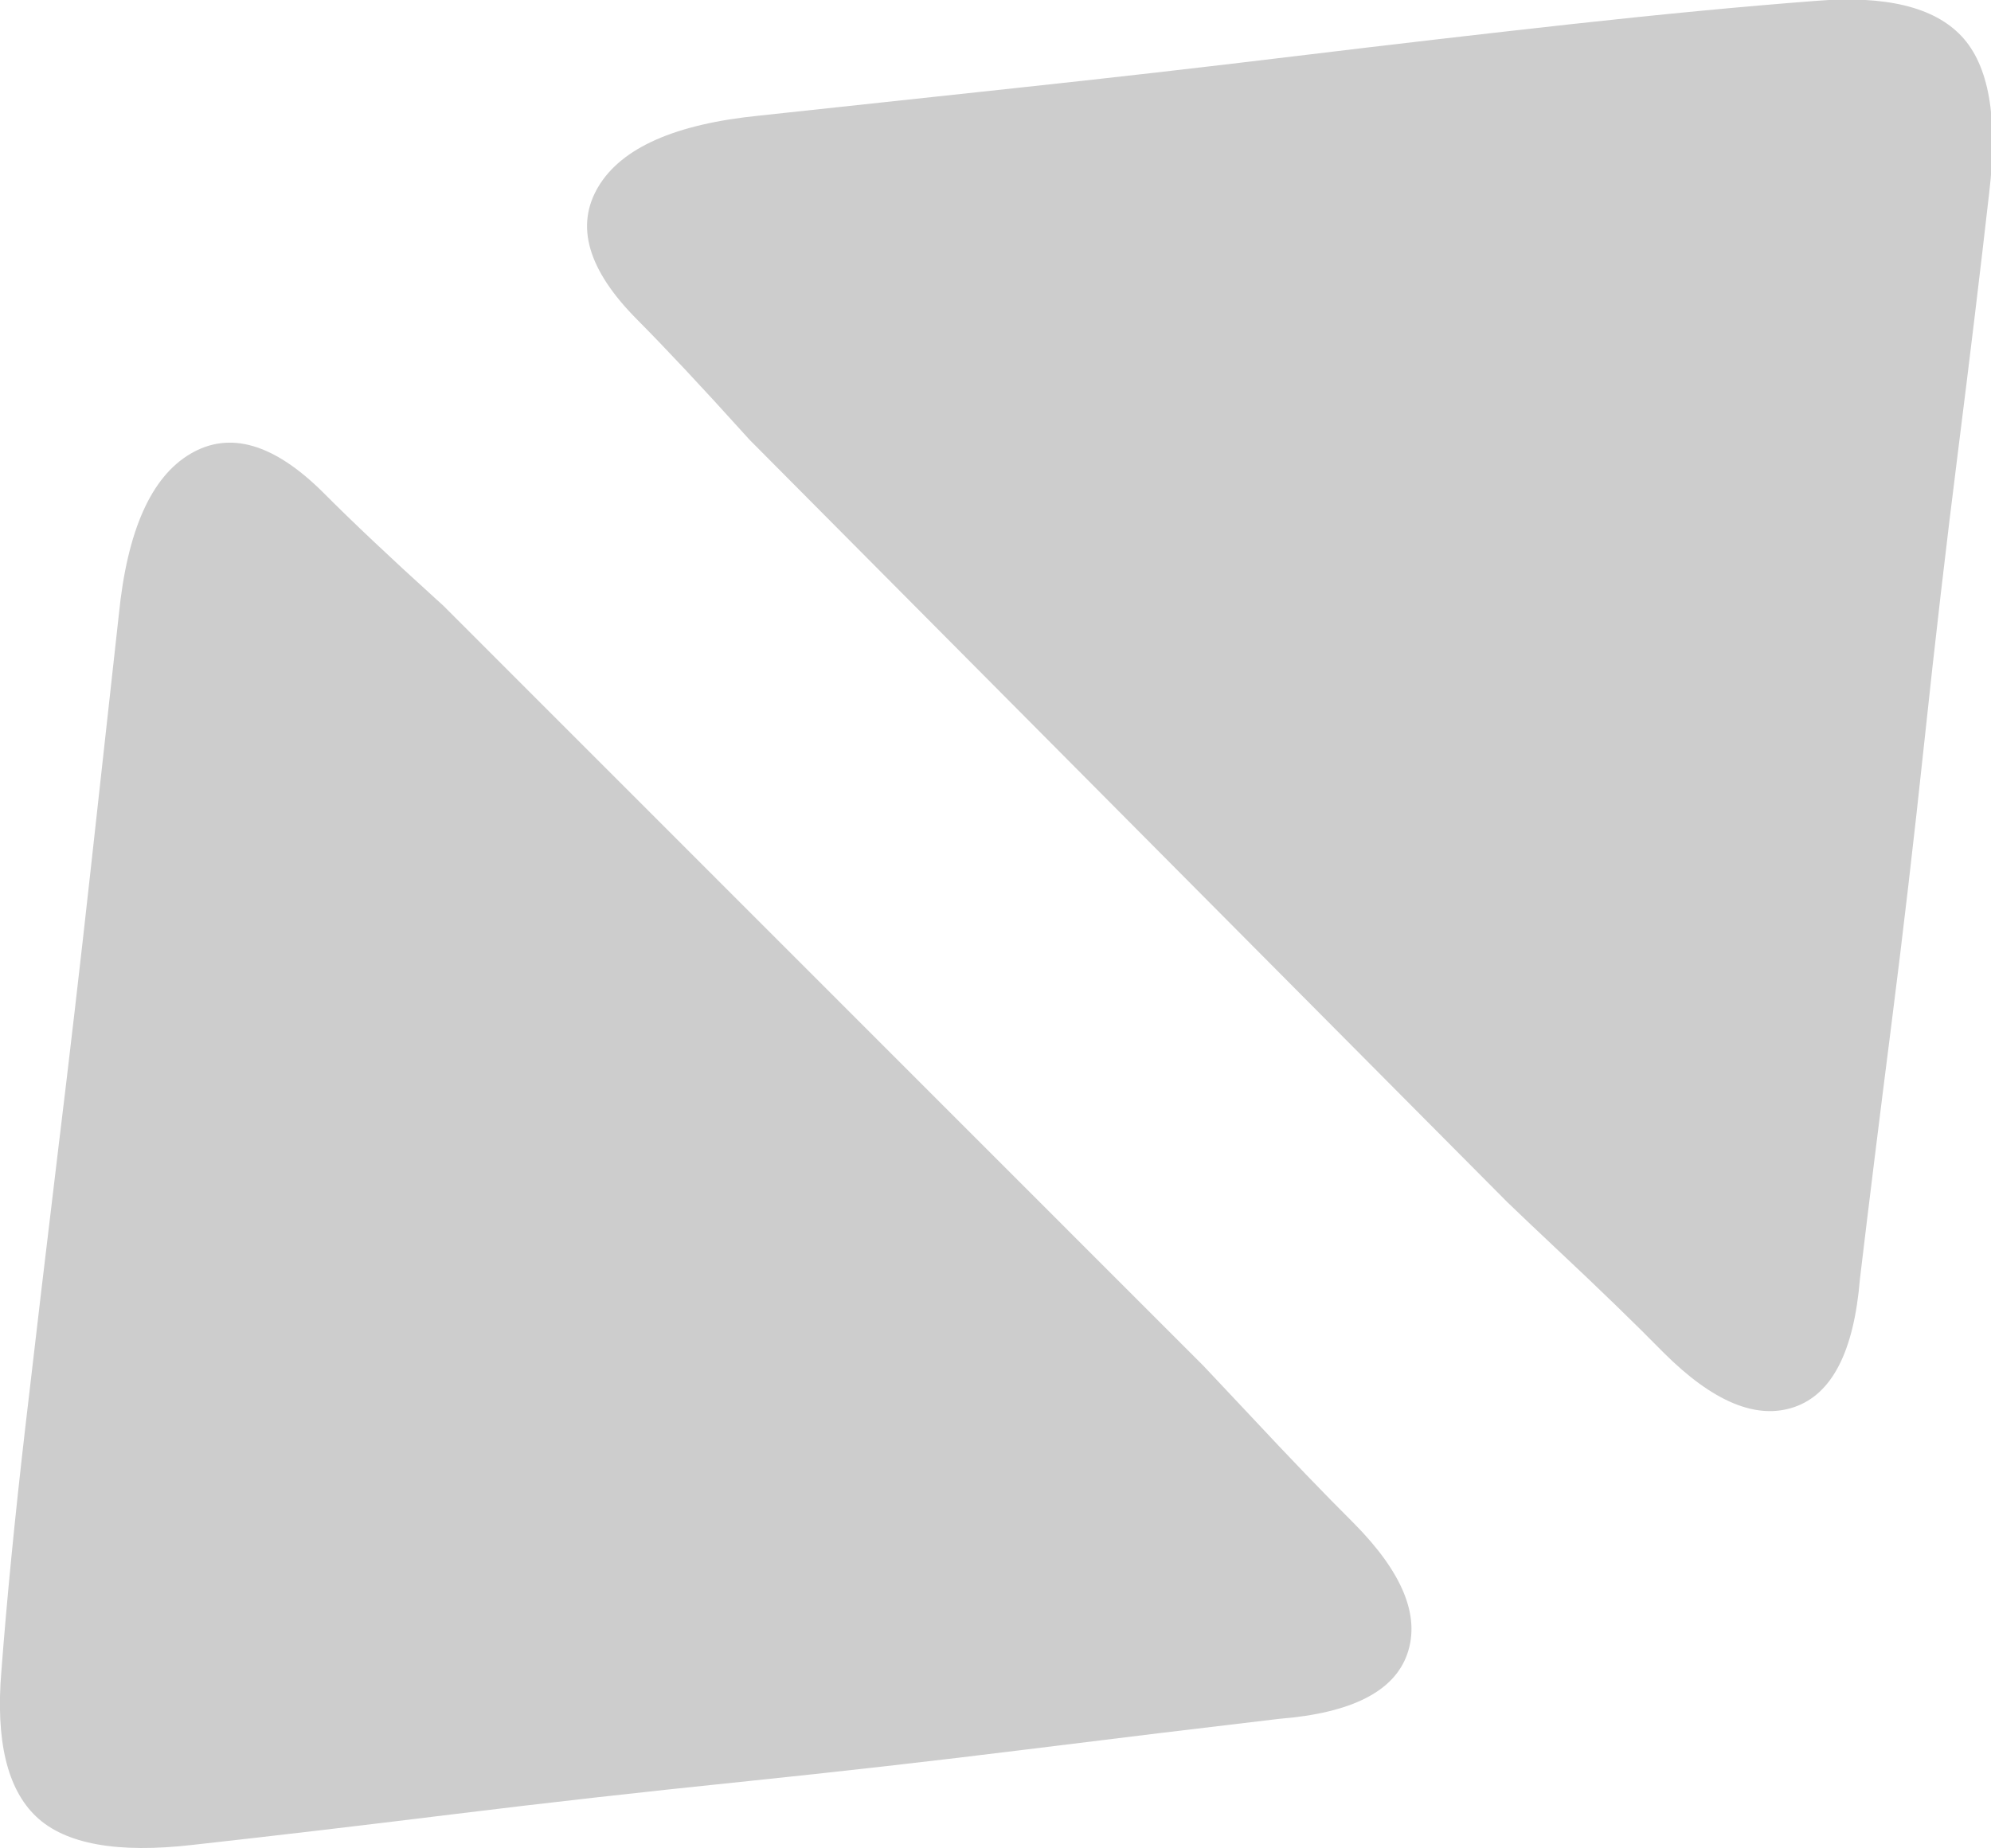 <?xml version="1.0" standalone="no"?><!DOCTYPE svg PUBLIC "-//W3C//DTD SVG 1.1//EN" "http://www.w3.org/Graphics/SVG/1.1/DTD/svg11.dtd"><svg t="1558422209011" class="icon" style="" viewBox="0 0 1103 1024" version="1.1" xmlns="http://www.w3.org/2000/svg" p-id="9435" xmlns:xlink="http://www.w3.org/1999/xlink" width="17.234" height="16"><defs><style type="text/css"></style></defs><path d="M692.09 783.821q-13.662-14.608-25.254-26.851L245.502 335.518l-3.844-3.489q-38.561-34.953-62.632-59.143-40.927-40.69-73.574-21.41t-39.626 89.128q-7.215 65.057-15.673 141.943t-18.039 155.368q-9.463 78.423-18.098 153.003T0.769 925.941q-4.85 57.783 19.281 80.671t86.703 15.673q65.057-7.215 143.303-16.856t160.159-18.039q81.913-8.457 158.976-18.039t139.518-16.915q60.207-4.791 70.971-36.136t-29.571-72.154q-24.308-24.189-58.019-60.326zM861.889 691.617q-14.549-13.662-26.733-25.372l-419.915-422.576-3.489-3.844q-34.835-38.62-58.847-62.81-40.809-41.045-21.469-73.515t89.247-39.448l141.943-15.259q76.886-8.221 155.428-17.743t153.003-17.743Q945.754 5.086 1006.021 0.473q57.842-4.672 80.612 19.517t15.377 86.763q-7.393 65.057-17.27 143.303t-18.571 160.1q-8.694 81.854-18.512 158.917t-17.27 139.636q-4.968 60.207-36.373 70.971t-72.391-30.163q-23.657-24.071-59.734-57.901z" p-id="9436" fill="#cdcdcd"></path></svg>